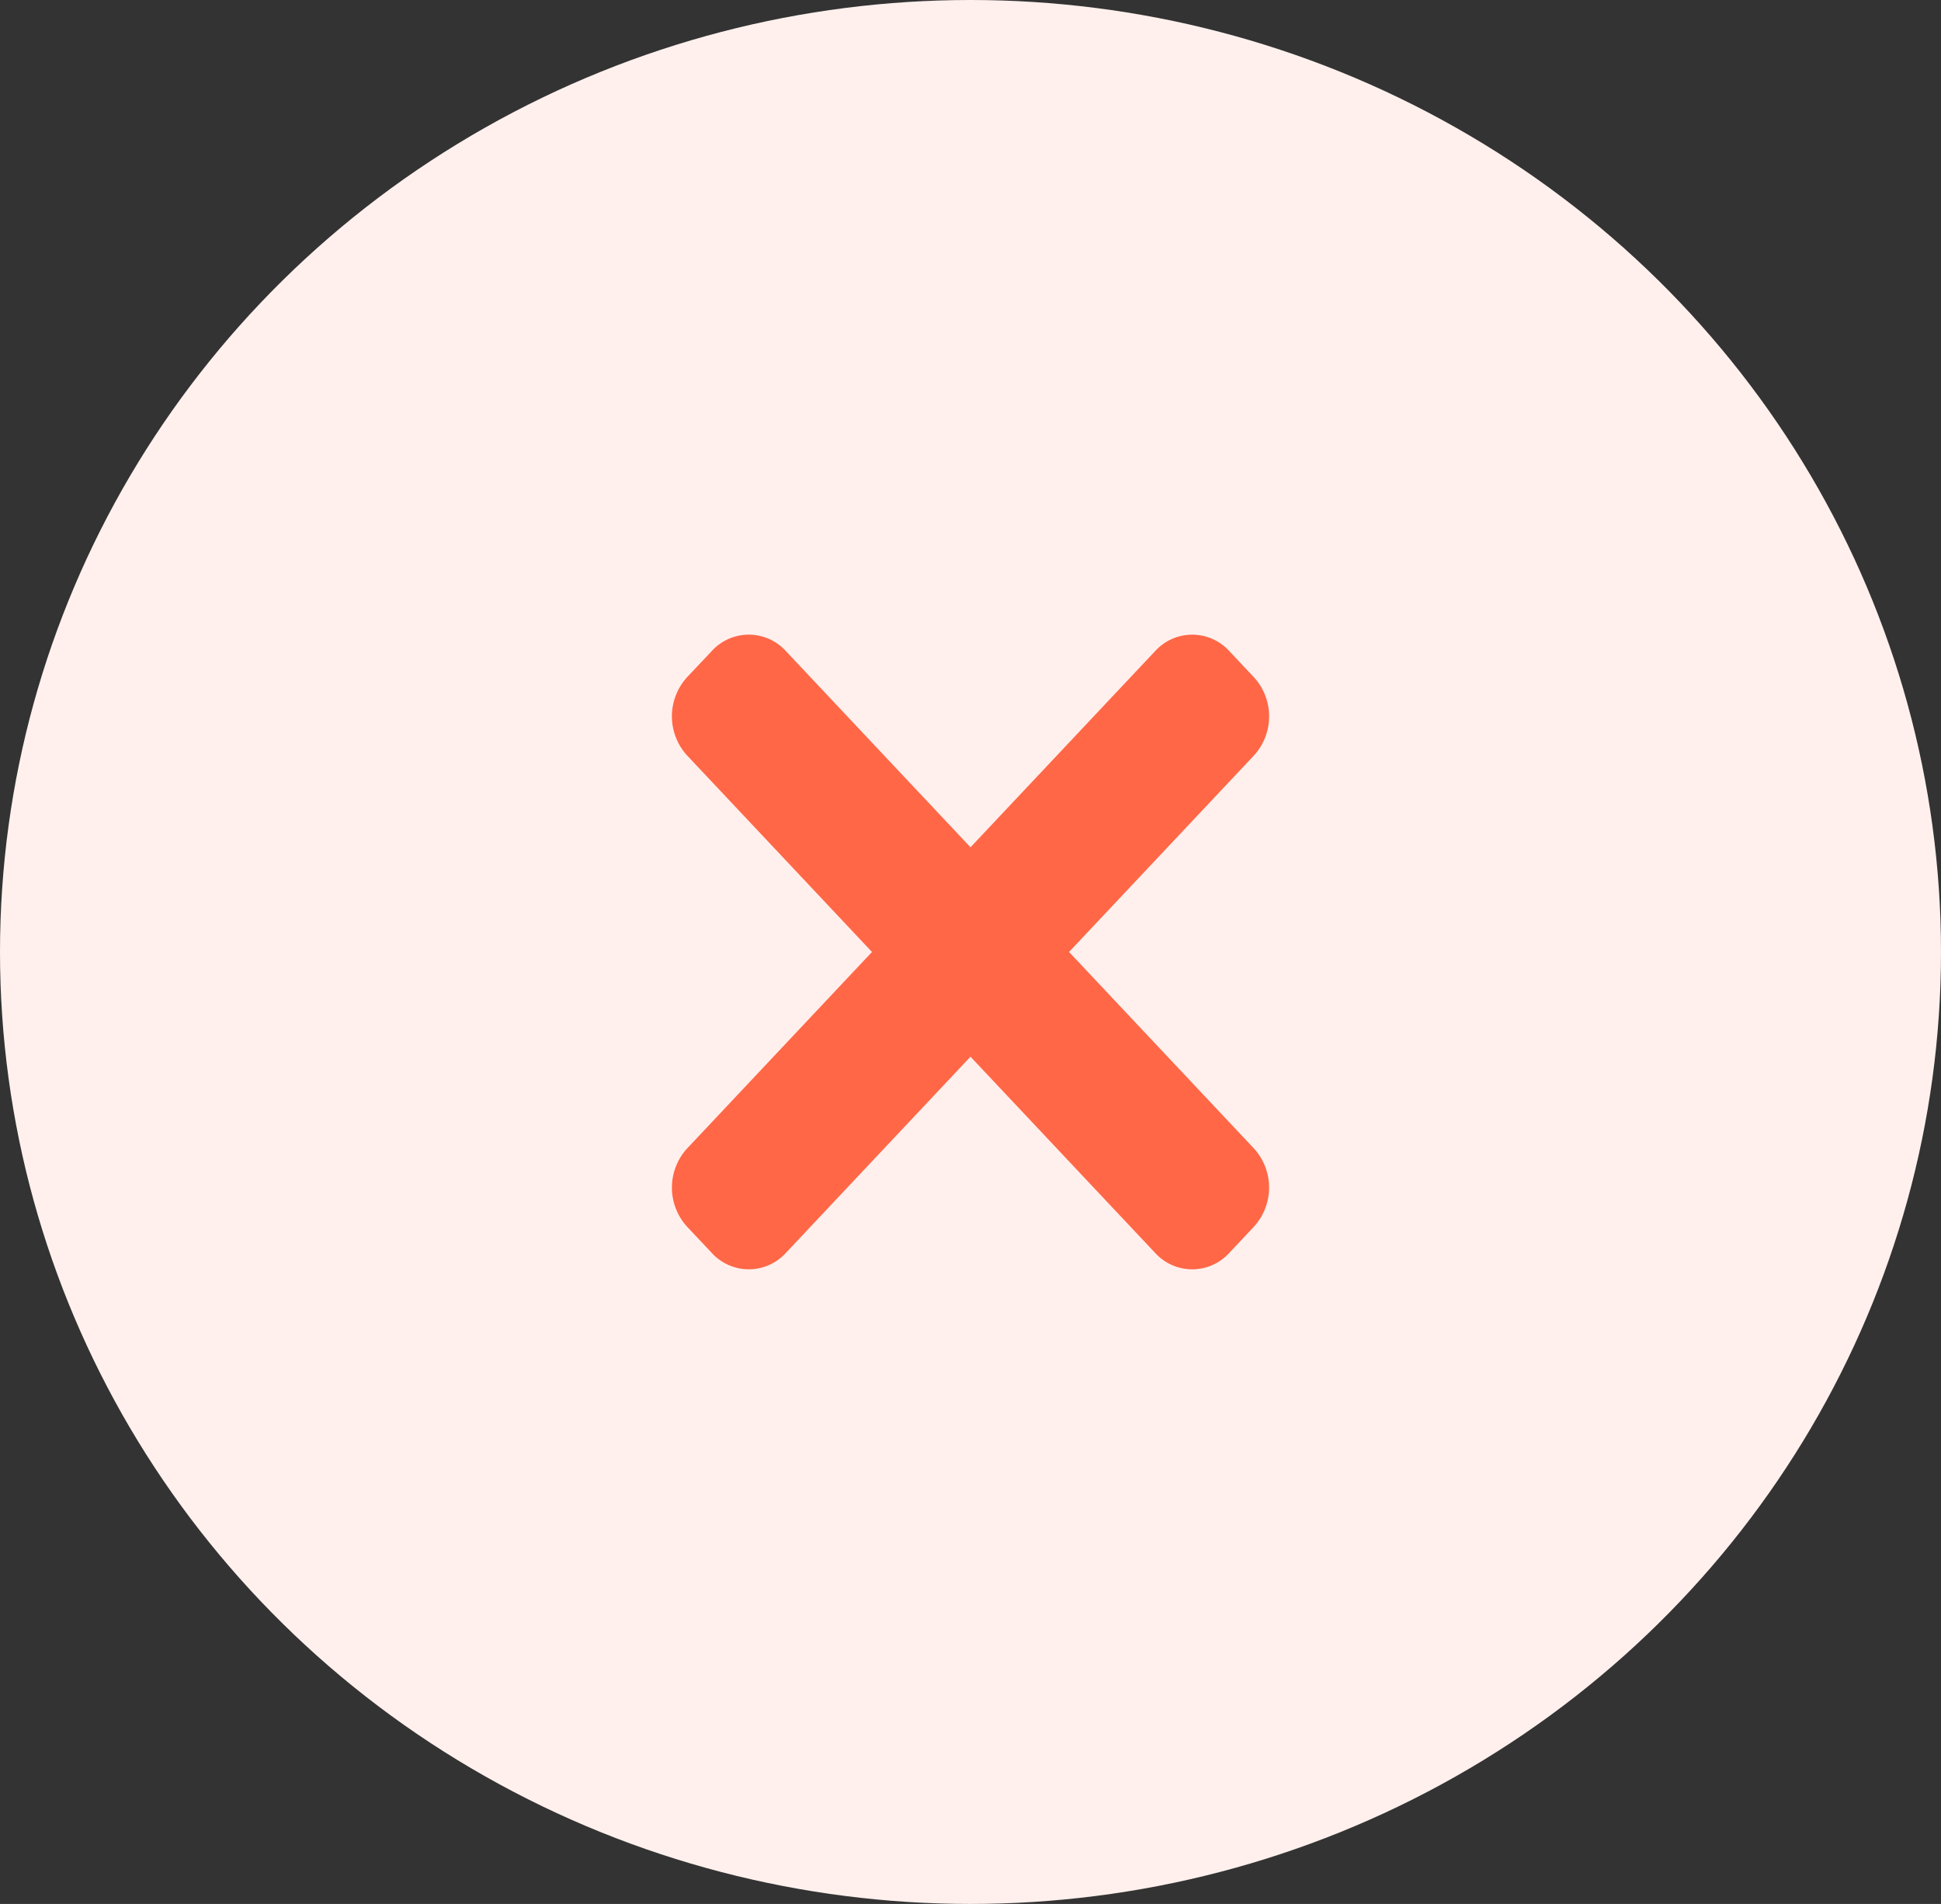 <svg width="52" height="51" fill="none" xmlns="http://www.w3.org/2000/svg"><rect width="100%" height="100%" fill="#333333" stroke="none"/><ellipse cx="26" cy="25.5" rx="26" ry="25.5" fill="#FFF0ED"/><path d="M28.64 25.5l4.95-5.259a1.553 1.553 0 000-2.103l-.66-.701a1.342 1.342 0 00-1.98 0L26 22.696l-4.95-5.26a1.342 1.342 0 00-1.979 0l-.66.7a1.554 1.554 0 000 2.104l4.95 5.26-4.95 5.26a1.553 1.553 0 000 2.103l.66.701a1.342 1.342 0 001.98 0L26 28.305l4.95 5.26a1.342 1.342 0 001.979 0l.66-.702a1.554 1.554 0 000-2.104L28.64 25.5z" fill="#FF6746"/></svg>
